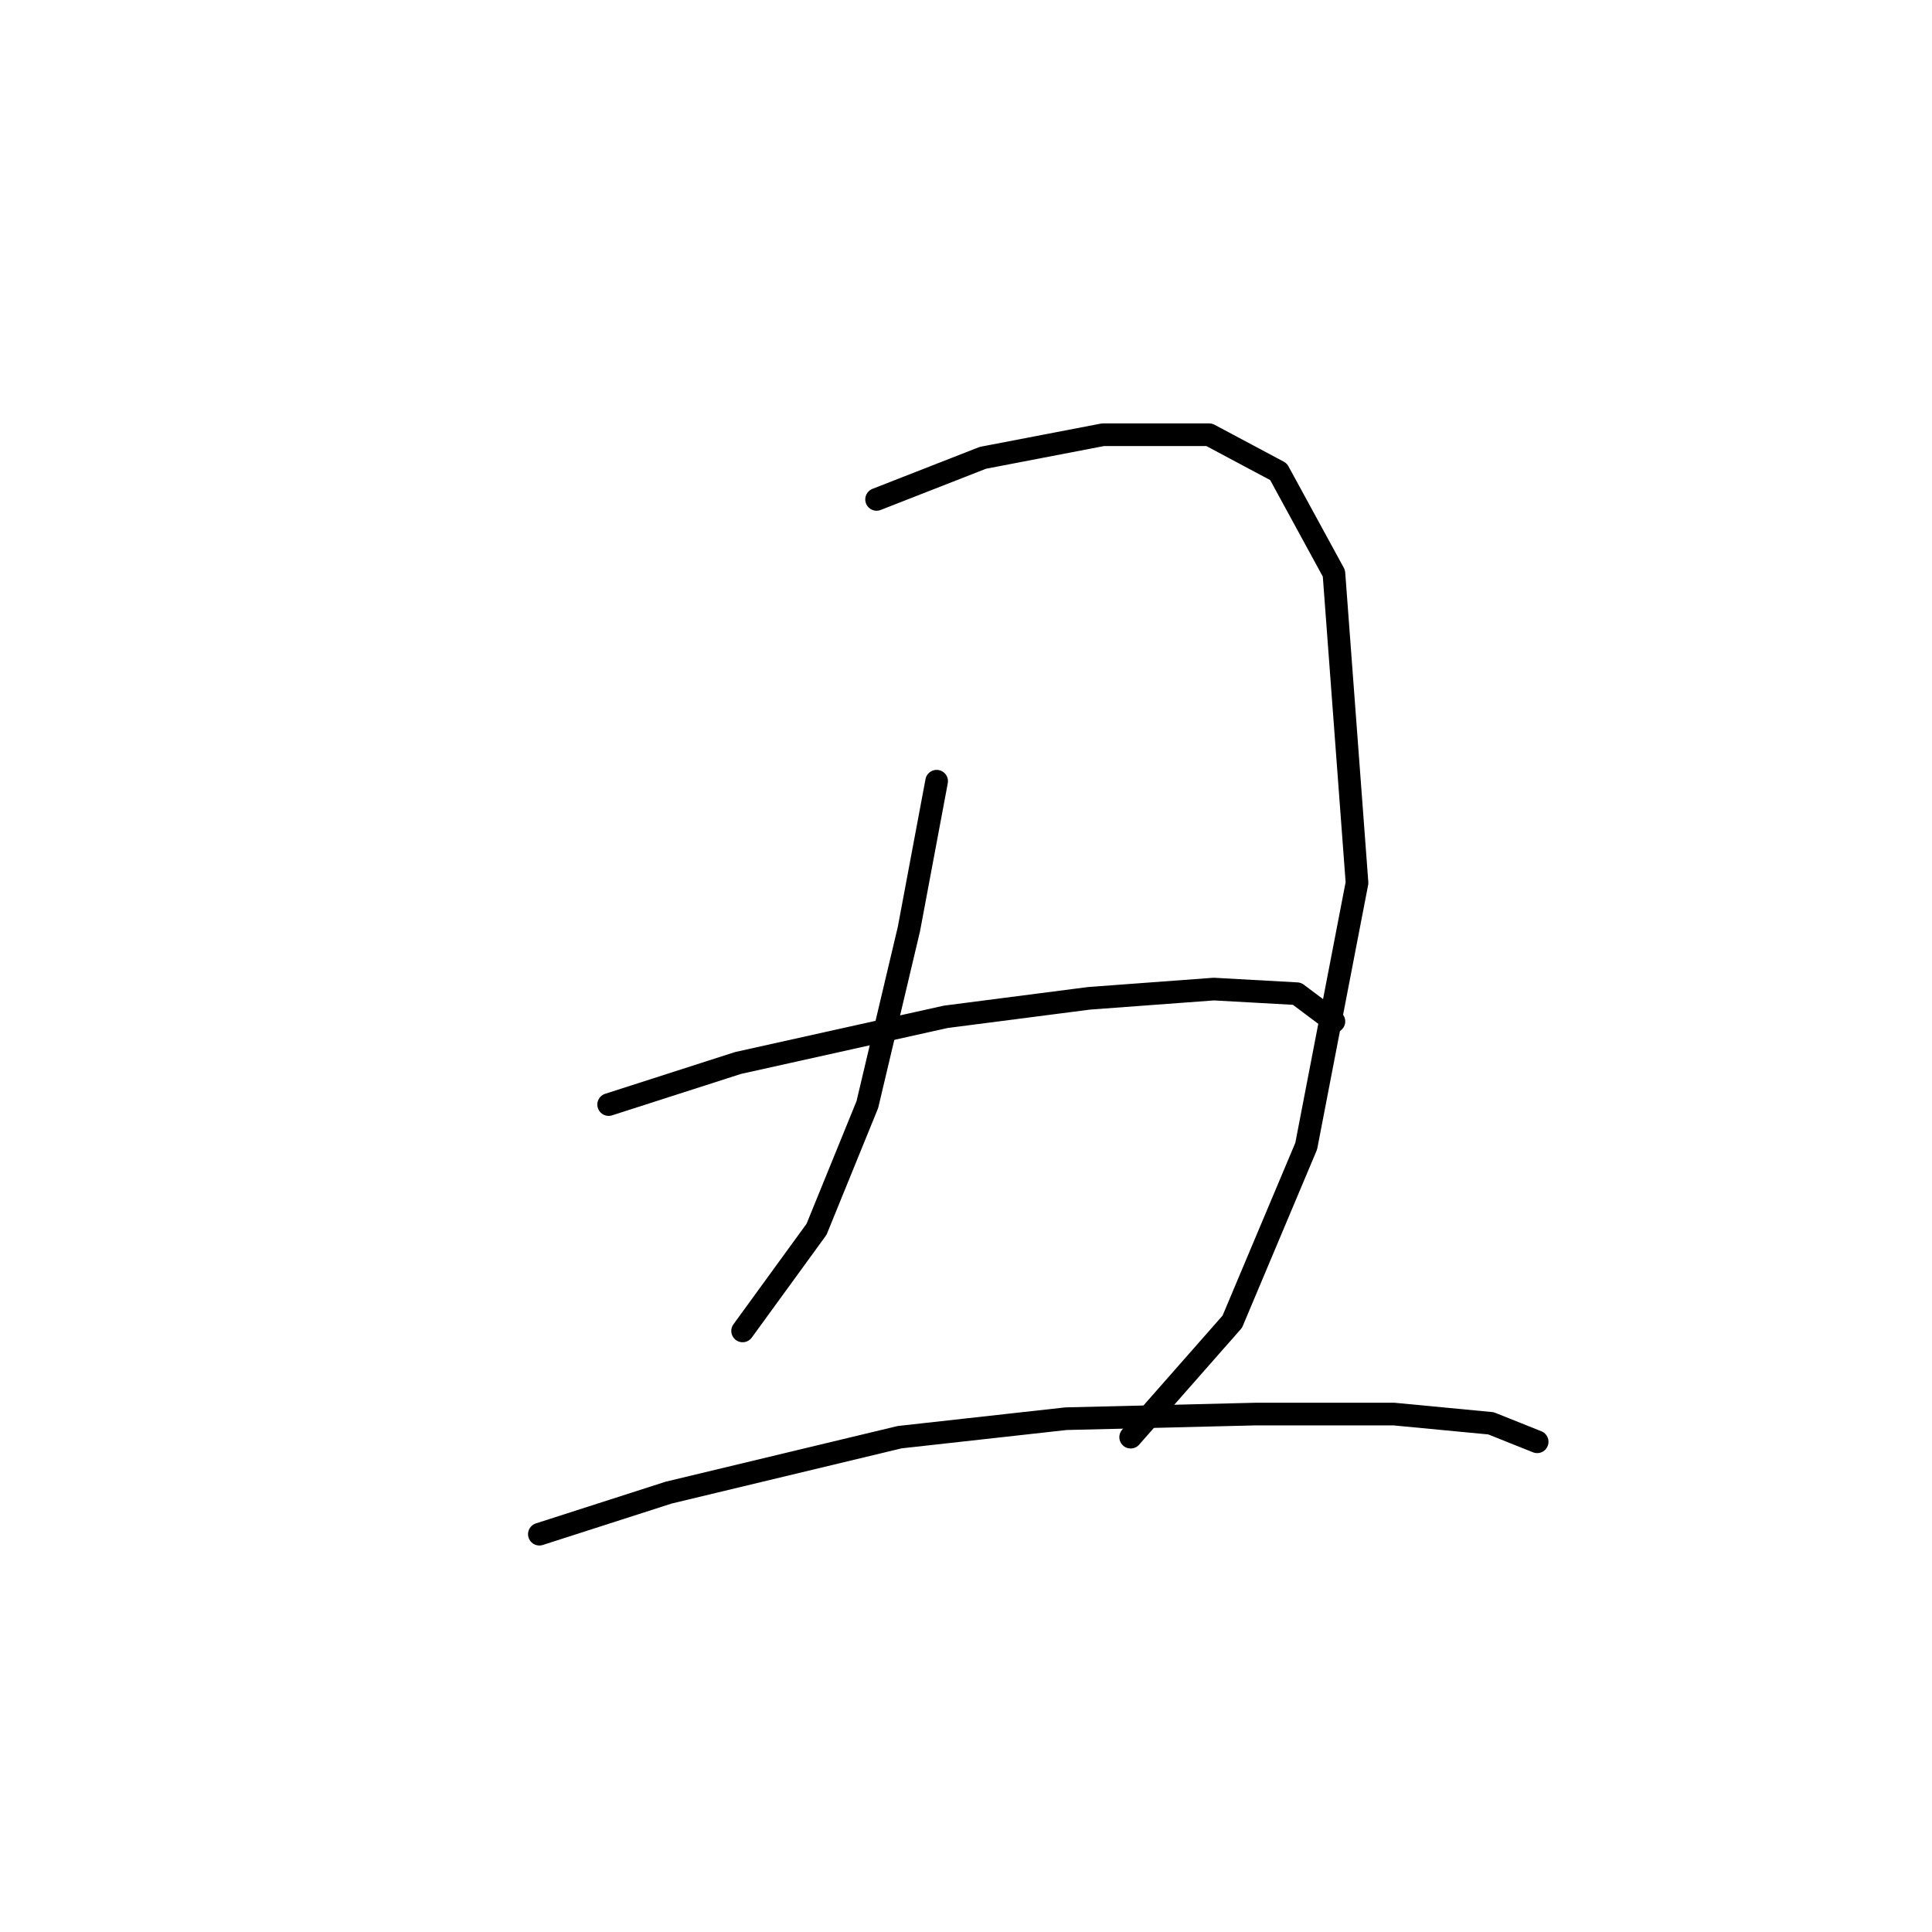 <?xml version="1.0" standalone="no"?>
    <svg width="256" height="256" xmlns="http://www.w3.org/2000/svg" version="1.1">
    <polyline stroke="black" stroke-width="3" stroke-linecap="round" fill="transparent" stroke-linejoin="round" points="116.152 66.174 130.231 60.665 146.146 57.604 160.224 57.604 169.406 62.501 176.751 75.968 179.812 116.979 173.079 151.87 163.285 175.13 149.818 190.433 149.818 190.433 " />
        <polyline stroke="black" stroke-width="3" stroke-linecap="round" fill="transparent" stroke-linejoin="round" points="124.11 103.513 120.437 123.1 114.928 146.361 108.195 162.888 98.401 176.354 98.401 176.354 " />
        <polyline stroke="black" stroke-width="3" stroke-linecap="round" fill="transparent" stroke-linejoin="round" points="80.649 146.361 97.789 140.852 125.334 134.731 144.309 132.282 160.836 131.058 171.854 131.67 176.751 135.343 176.751 135.343 " />
        <polyline stroke="black" stroke-width="3" stroke-linecap="round" fill="transparent" stroke-linejoin="round" points="71.468 203.287 88.607 197.778 119.213 190.433 141.249 187.985 166.345 187.372 184.709 187.372 197.563 188.597 203.684 191.045 203.684 191.045 " />
        </svg>